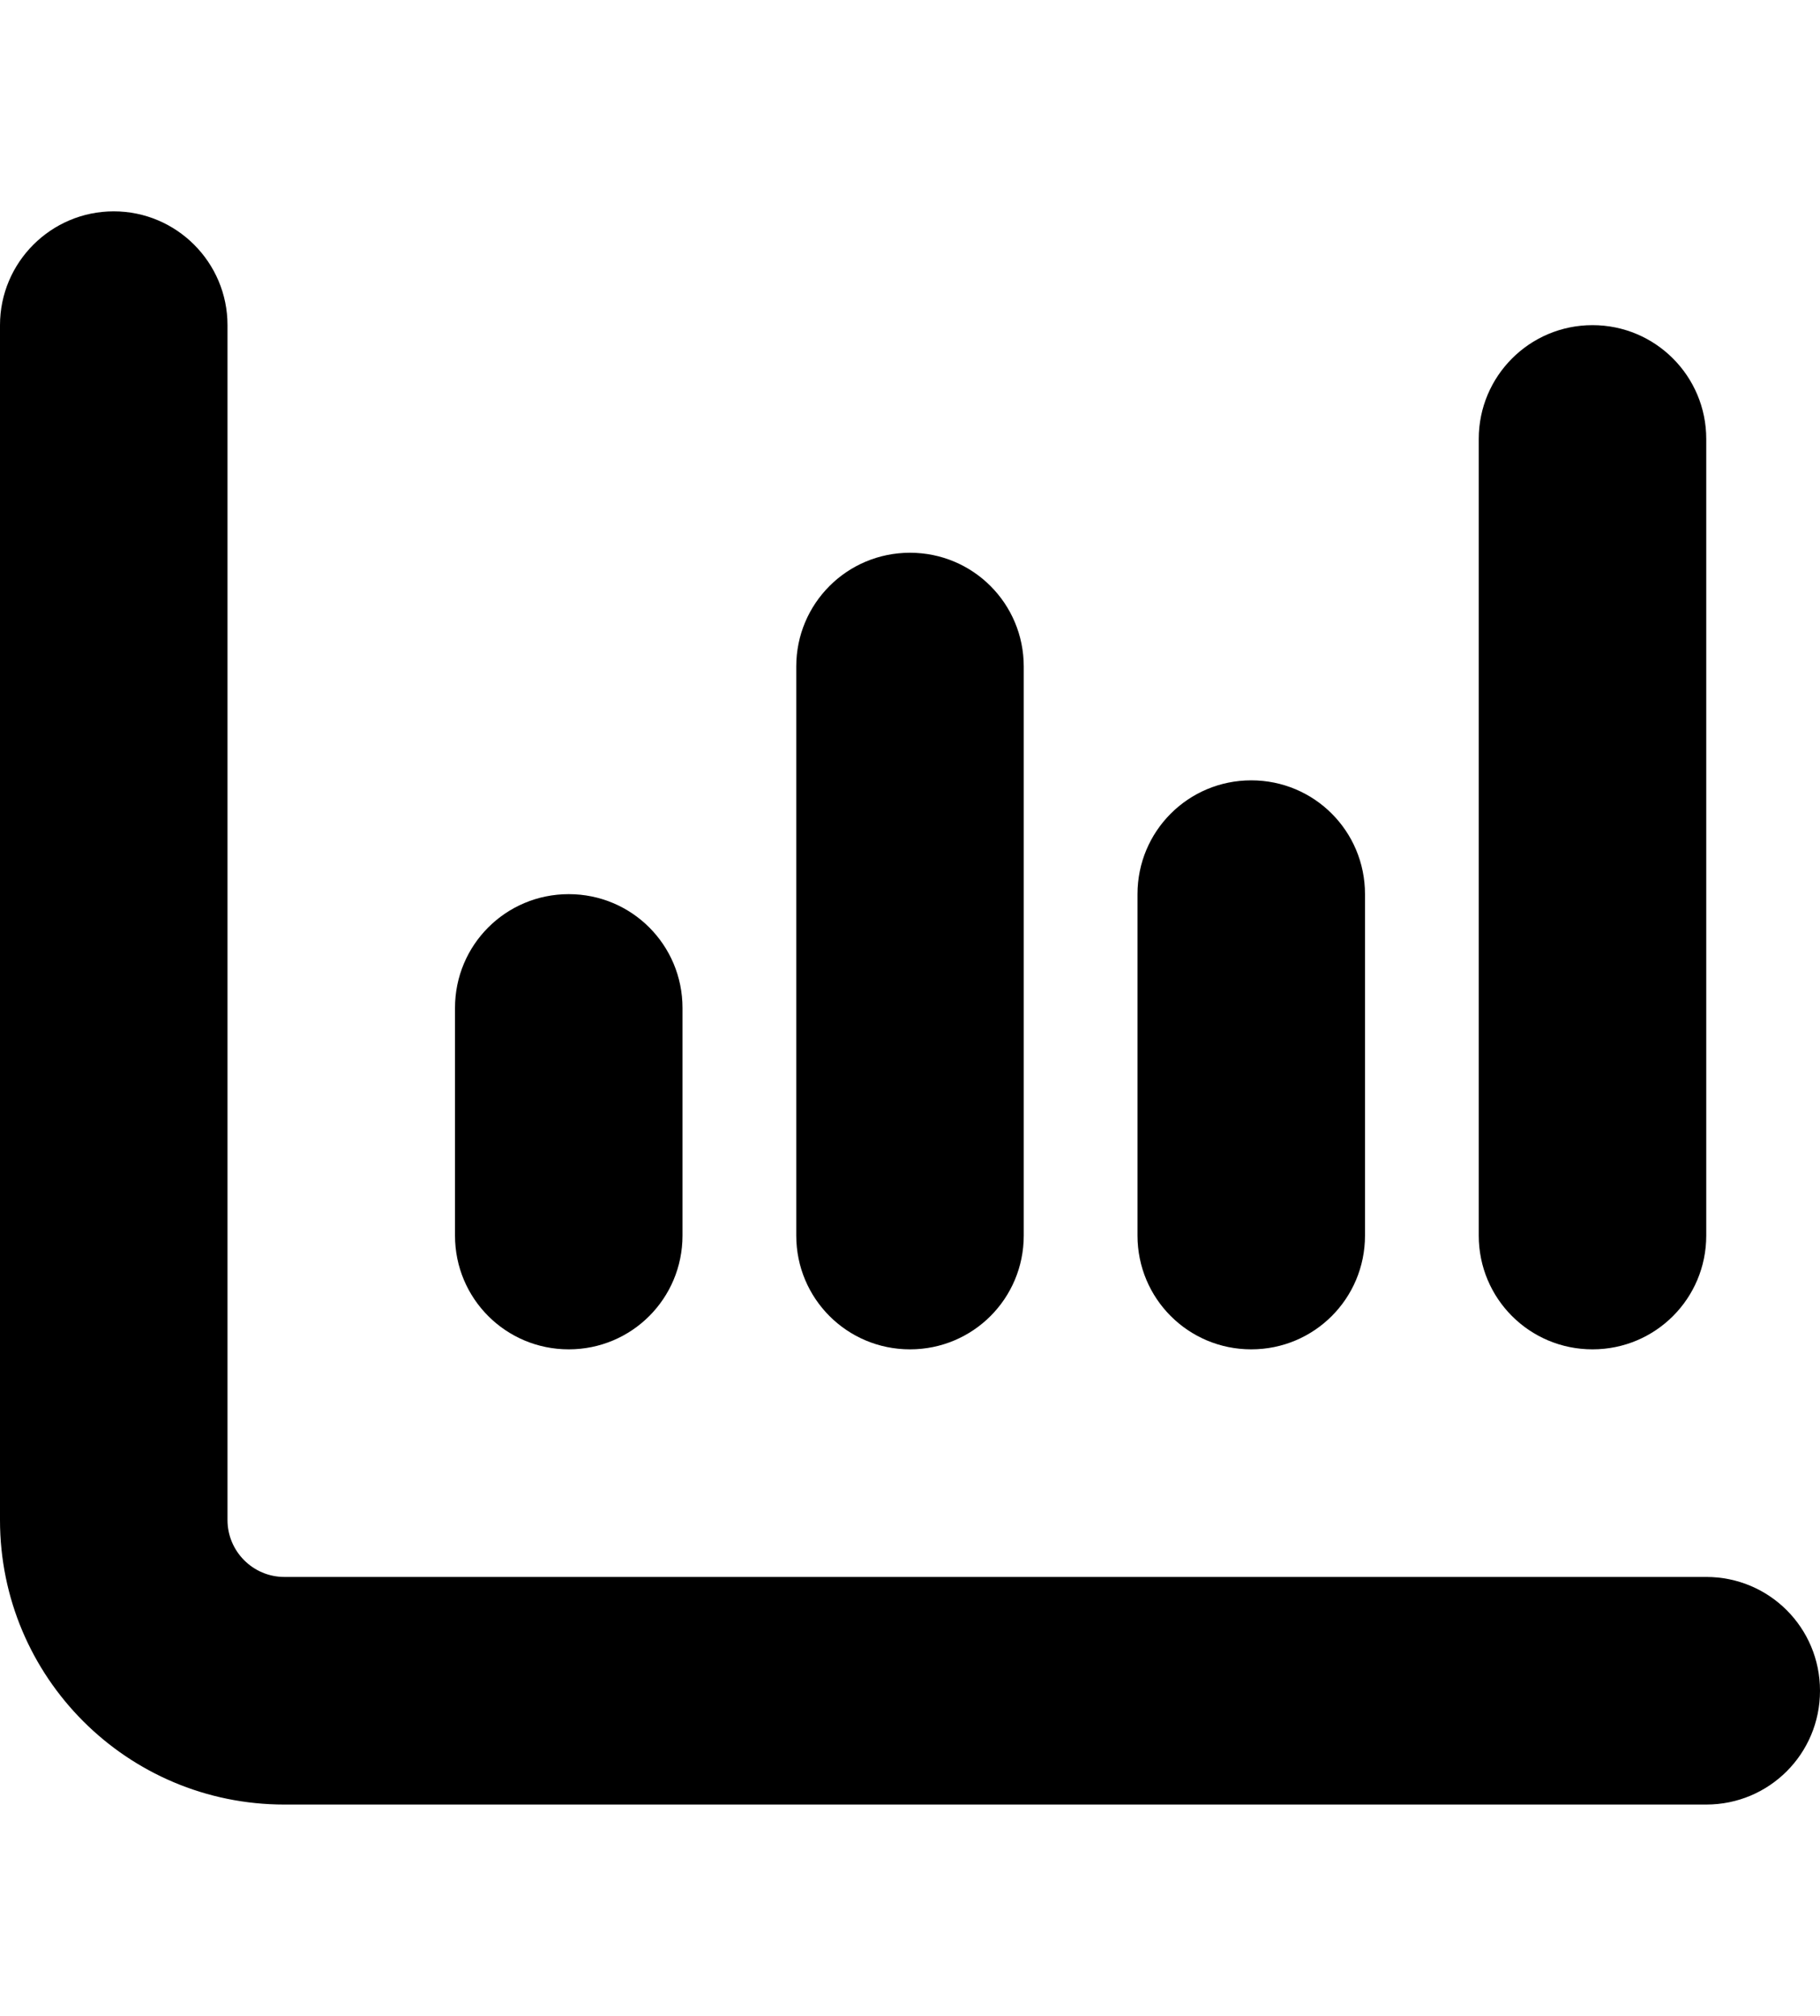 <?xml version="1.0" encoding="UTF-8"?>
<svg xmlns="http://www.w3.org/2000/svg" xmlns:xlink="http://www.w3.org/1999/xlink" width="28px" height="31px" viewBox="0 0 28 28" version="1.1">
<g id="surface1">
<path style=" stroke:none;fill-rule:nonzero;fill:rgb(0%,0%,0%);fill-opacity:1;" d="M 1.75 1.75 C 2.715 1.75 3.5 2.535 3.5 3.5 L 3.5 21.875 C 3.5 22.355 3.891 22.75 4.375 22.75 L 26.25 22.75 C 27.219 22.75 28 23.531 28 24.5 C 28 25.469 27.219 26.25 26.25 26.25 L 4.375 26.25 C 1.957 26.25 0 24.293 0 21.875 L 0 3.5 C 0 2.535 0.785 1.75 1.75 1.75 Z M 8.75 12.25 C 9.719 12.25 10.5 13.031 10.5 14 L 10.5 17.5 C 10.5 18.469 9.719 19.25 8.75 19.25 C 7.781 19.25 7 18.469 7 17.5 L 7 14 C 7 13.031 7.781 12.25 8.75 12.25 Z M 15.75 17.5 C 15.75 18.469 14.969 19.25 14 19.25 C 13.031 19.25 12.25 18.469 12.25 17.5 L 12.25 8.75 C 12.25 7.781 13.031 7 14 7 C 14.969 7 15.75 7.781 15.75 8.75 Z M 19.25 10.5 C 20.219 10.5 21 11.281 21 12.25 L 21 17.5 C 21 18.469 20.219 19.25 19.25 19.25 C 18.281 19.25 17.5 18.469 17.5 17.5 L 17.5 12.25 C 17.5 11.281 18.281 10.5 19.25 10.5 Z M 26.25 17.5 C 26.25 18.469 25.469 19.25 24.5 19.25 C 23.531 19.25 22.75 18.469 22.75 17.5 L 22.75 5.25 C 22.75 4.285 23.531 3.5 24.5 3.5 C 25.469 3.5 26.25 4.285 26.25 5.25 Z M 26.25 17.5 "/>
</g>
</svg>
